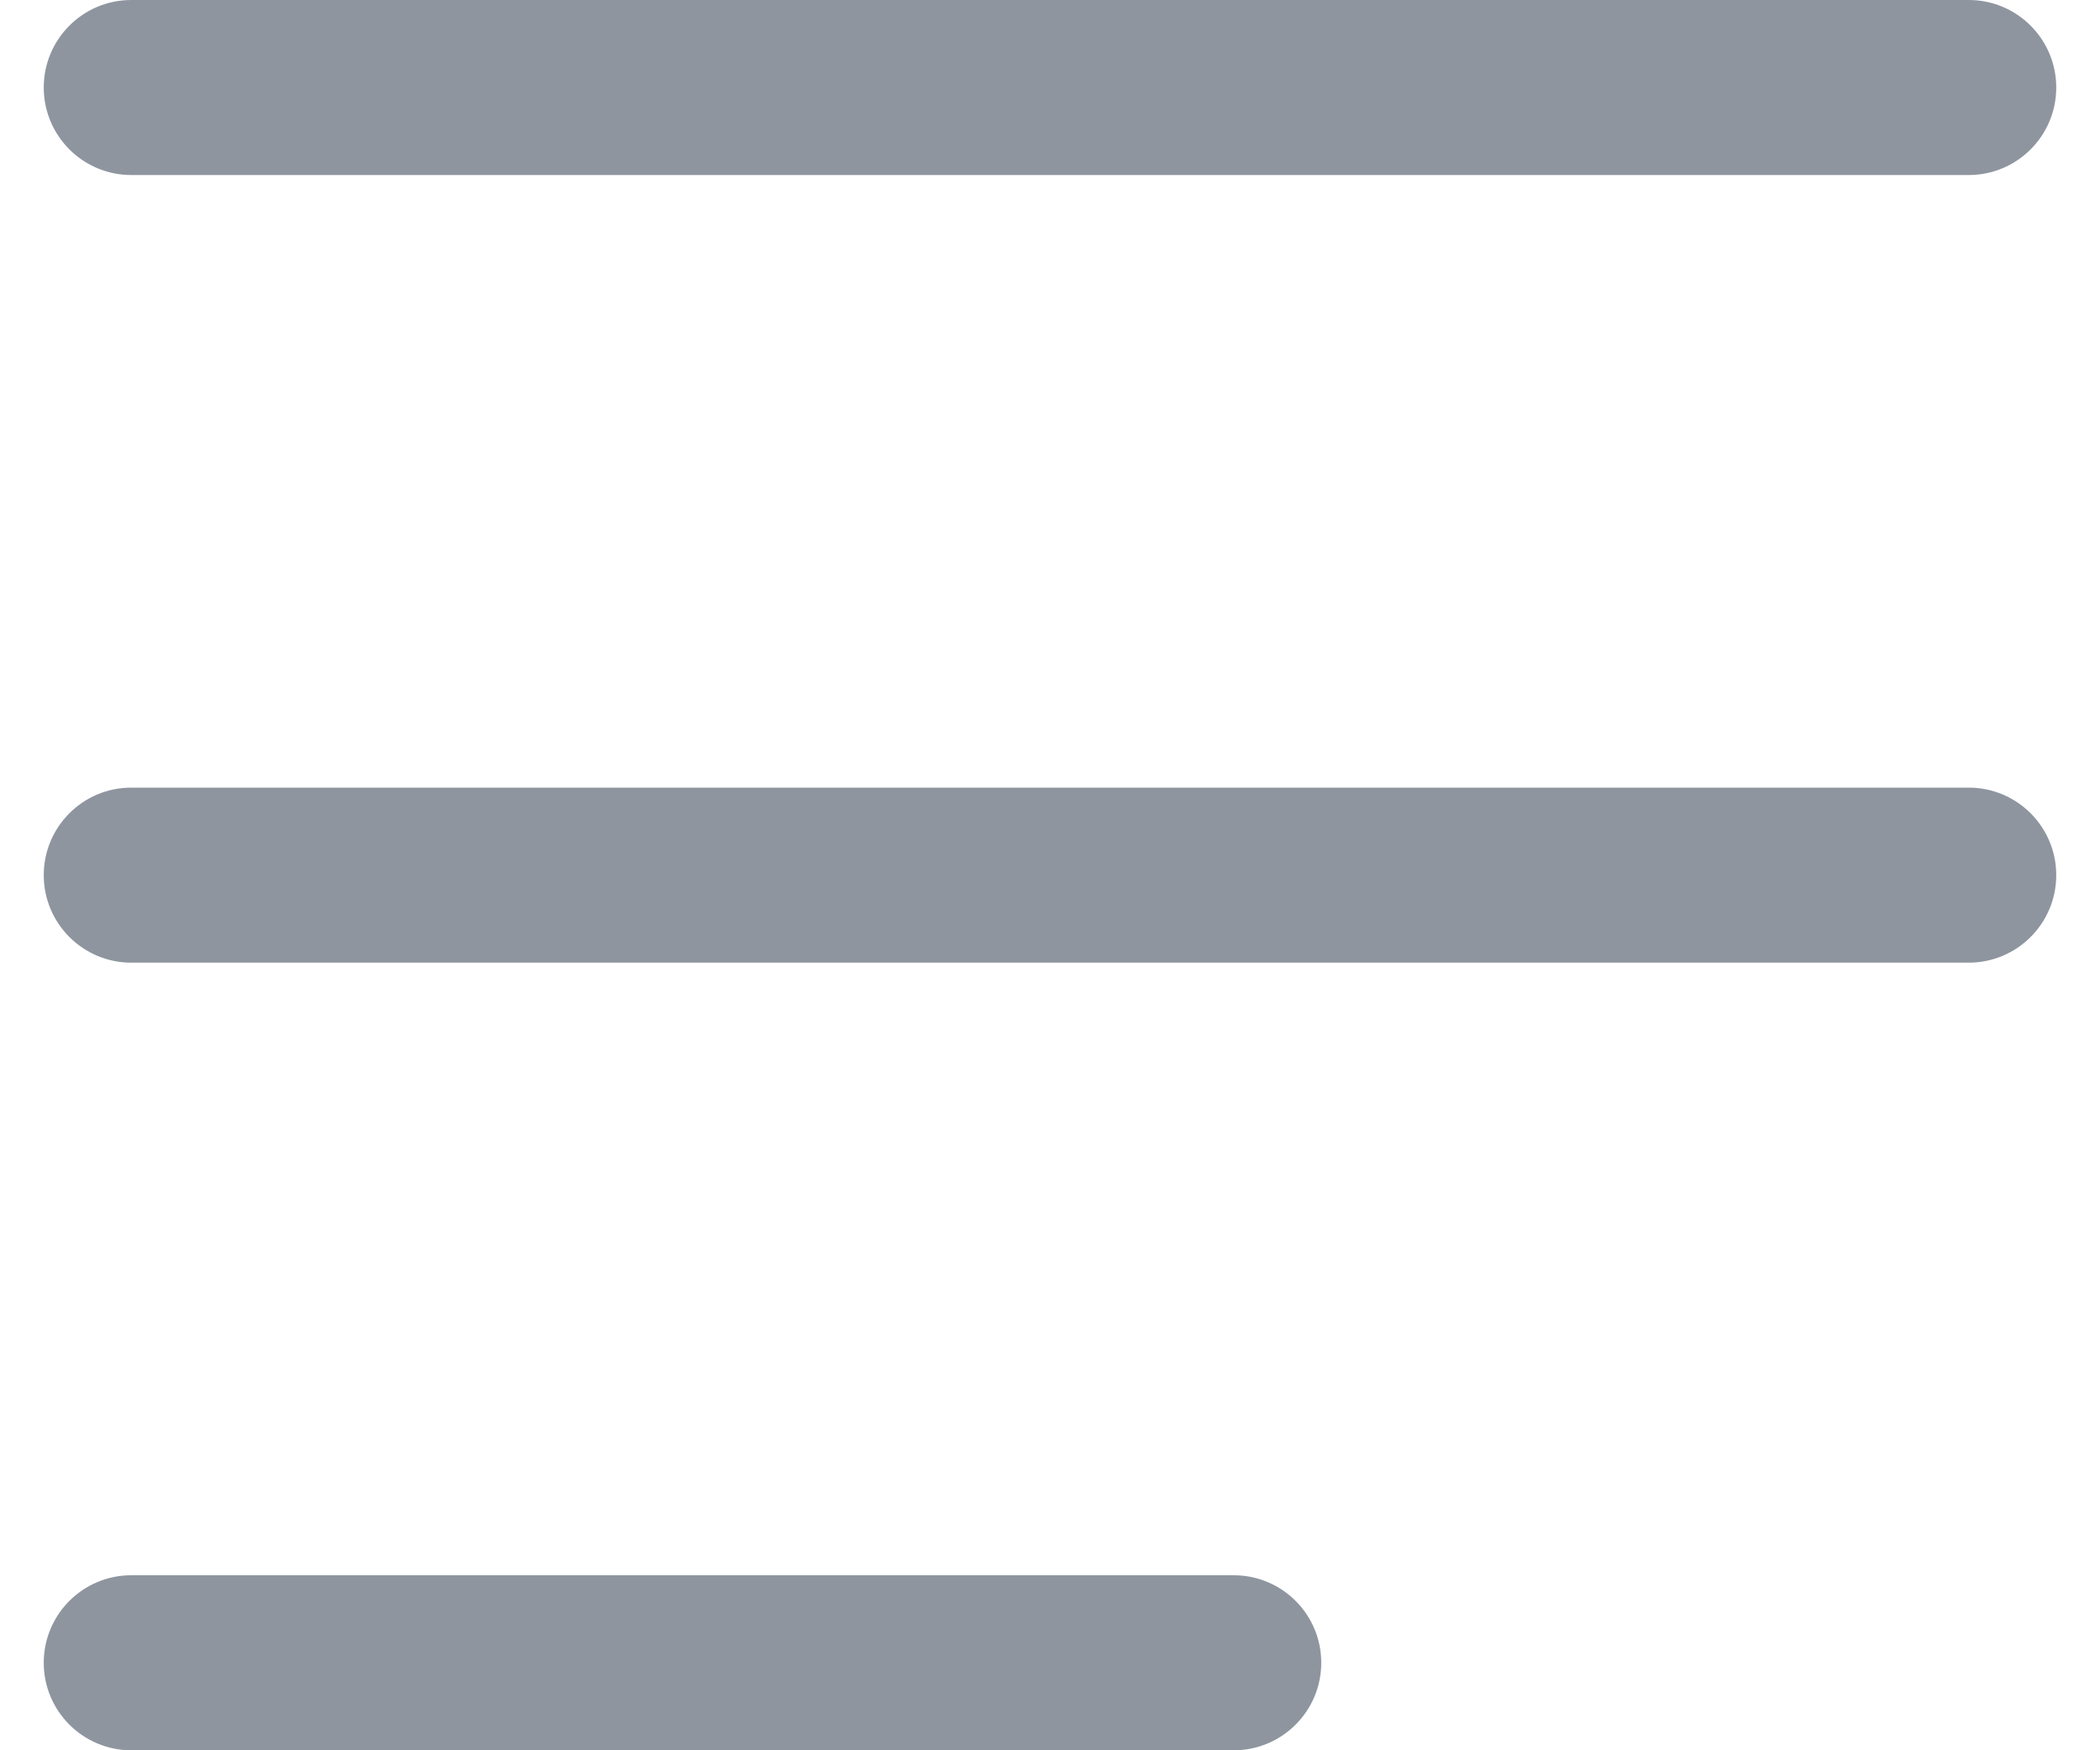 <svg width="24" height="20" viewBox="0 0 24 20" fill="none" xmlns="http://www.w3.org/2000/svg">
    <path fill-rule="evenodd" clip-rule="evenodd" d="M0.5 1C0.5 0.448 0.948 0 1.5 0H22.5C23.052 0 23.5 0.448 23.5 1C23.5 1.552 23.052 2 22.5 2H1.5C0.948 2 0.5 1.552 0.5 1Z" fill="#8E959F" />
    <path fill-rule="evenodd" clip-rule="evenodd" d="M0.5 10C0.5 9.448 0.948 9 1.5 9H22.5C23.052 9 23.5 9.448 23.5 10C23.5 10.552 23.052 11 22.5 11H1.5C0.948 11 0.5 10.552 0.5 10Z" fill="#8E959F" />
    <path fill-rule="evenodd" clip-rule="evenodd" d="M0.5 19C0.5 18.448 0.948 18 1.5 18H14.1C14.652 18 15.1 18.448 15.1 19C15.1 19.552 14.652 20 14.1 20H1.5C0.948 20 0.5 19.552 0.5 19Z" fill="#8E959F" />
</svg>
    